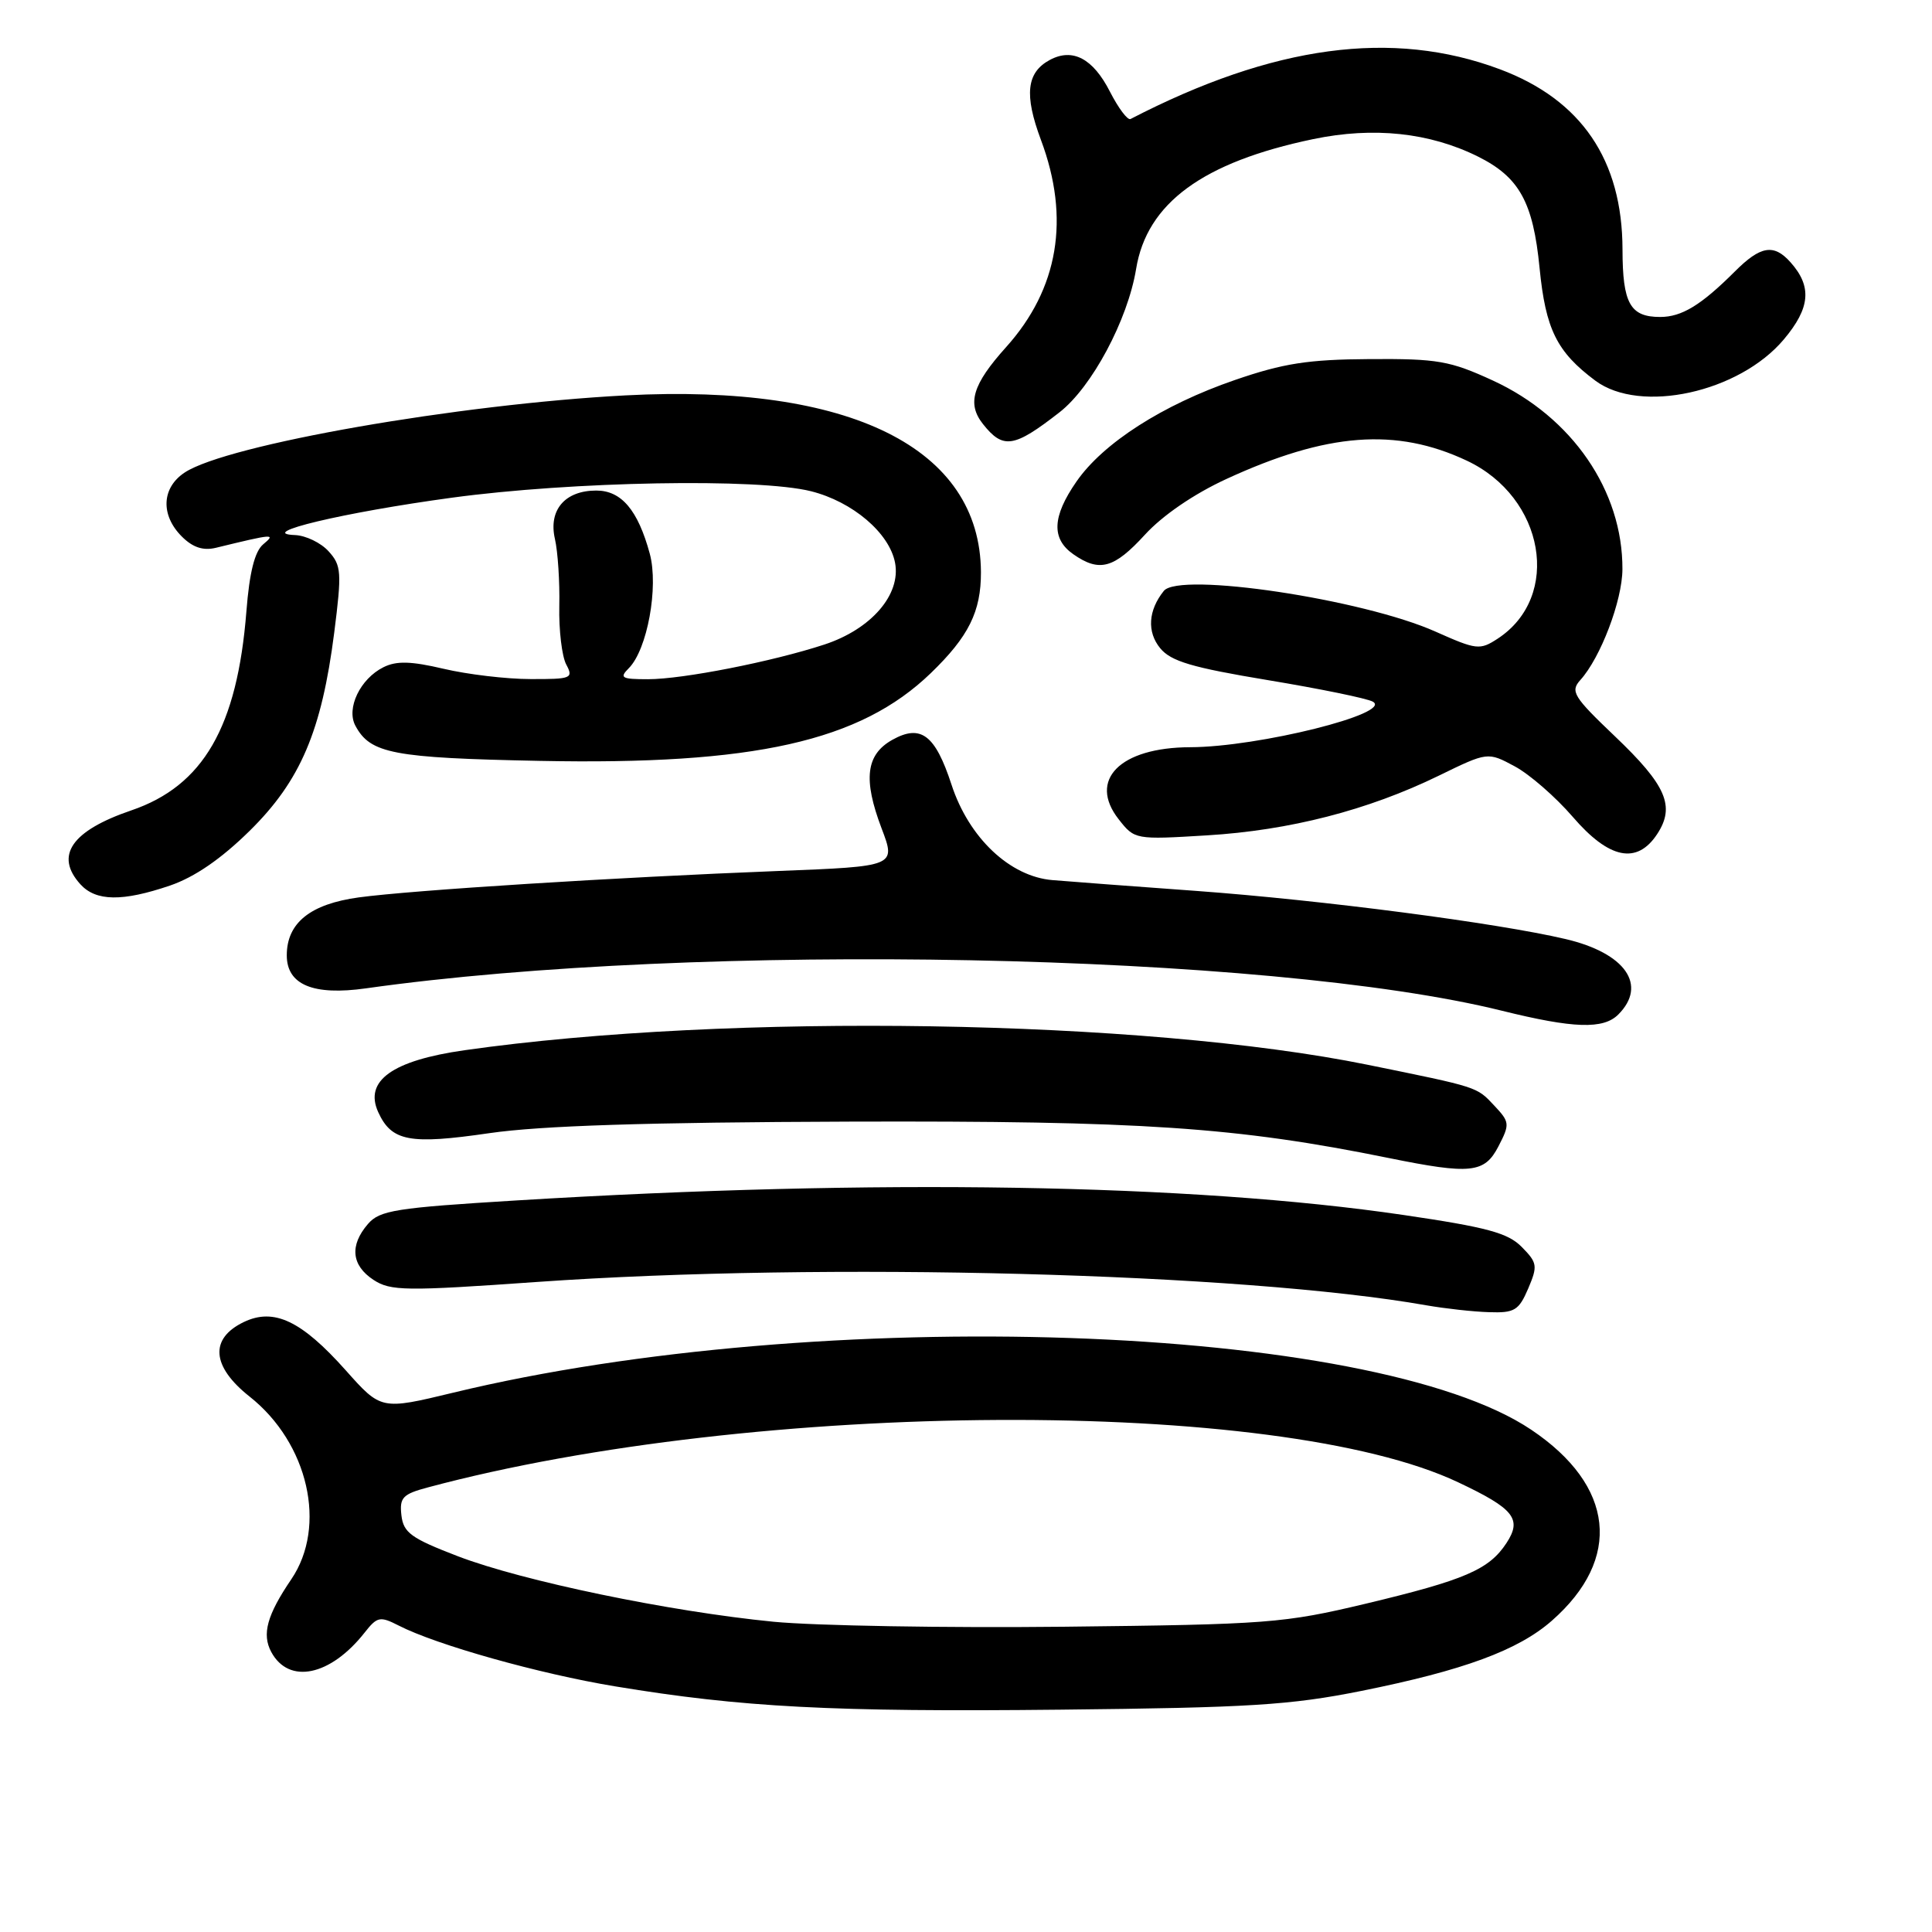 <?xml version="1.0" encoding="UTF-8" standalone="no"?>
<!DOCTYPE svg PUBLIC "-//W3C//DTD SVG 1.1//EN" "http://www.w3.org/Graphics/SVG/1.1/DTD/svg11.dtd" >
<svg xmlns="http://www.w3.org/2000/svg" xmlns:xlink="http://www.w3.org/1999/xlink" version="1.1" viewBox="0 0 256 256">
 <g >
 <path fill="currentColor"
d=" M 180.37 224.06 C 193.92 221.34 201.17 218.67 205.63 214.75 C 214.98 206.54 213.94 196.86 202.90 189.45 C 181.89 175.32 108.58 172.80 60.04 184.54 C 50.50 186.84 50.50 186.84 45.80 181.56 C 39.95 175.00 36.30 173.27 32.32 175.17 C 27.74 177.36 28.02 181.06 33.08 185.06 C 40.86 191.22 43.37 202.23 38.60 209.26 C 35.38 214.00 34.68 216.54 35.94 218.89 C 38.27 223.23 43.78 222.09 48.32 216.32 C 49.98 214.21 50.35 214.13 52.82 215.39 C 57.82 217.96 71.45 221.79 81.50 223.45 C 98.29 226.23 110.27 226.86 140.50 226.54 C 165.52 226.28 170.99 225.94 180.37 224.06 Z  M 202.49 170.75 C 203.77 167.74 203.71 167.33 201.65 165.24 C 199.82 163.37 197.05 162.62 185.96 160.99 C 157.81 156.85 115.99 156.16 68.50 159.06 C 52.42 160.04 50.31 160.37 48.75 162.19 C 46.30 165.03 46.57 167.67 49.49 169.59 C 51.76 171.07 53.69 171.10 71.24 169.86 C 109.17 167.20 164.61 168.66 189.00 172.96 C 191.47 173.39 195.21 173.81 197.30 173.87 C 200.68 173.99 201.25 173.64 202.49 170.75 Z  M 198.55 151.90 C 200.08 148.95 200.05 148.68 198.00 146.50 C 195.64 143.98 195.95 144.09 181.18 141.08 C 151.53 135.06 96.58 134.17 61.56 139.16 C 51.99 140.52 48.23 143.21 50.11 147.35 C 51.88 151.24 54.27 151.69 64.84 150.15 C 71.65 149.16 85.71 148.71 112.50 148.62 C 151.28 148.50 163.81 149.34 184.00 153.44 C 194.89 155.65 196.71 155.46 198.55 151.90 Z  M 214.43 134.43 C 218.33 130.53 215.37 126.29 207.45 124.43 C 198.34 122.29 175.19 119.27 158.50 118.05 C 150.25 117.45 141.68 116.81 139.47 116.62 C 133.82 116.16 128.38 111.02 126.08 103.97 C 123.92 97.36 122.02 95.92 118.24 98.03 C 114.74 99.99 114.35 103.26 116.81 109.75 C 118.73 114.80 118.73 114.80 103.12 115.41 C 81.62 116.25 54.62 117.95 47.54 118.91 C 41.11 119.79 38.00 122.29 38.00 126.59 C 38.00 130.49 41.51 131.95 48.50 130.96 C 92.39 124.76 168.06 126.25 199.02 133.93 C 208.51 136.28 212.45 136.41 214.43 134.43 Z  M 22.53 117.34 C 25.79 116.22 29.29 113.82 33.08 110.09 C 39.82 103.45 42.62 96.87 44.29 83.80 C 45.30 75.82 45.24 74.92 43.54 73.05 C 42.52 71.92 40.52 70.96 39.10 70.90 C 33.77 70.70 45.45 67.91 59.86 65.95 C 75.83 63.78 100.48 63.34 107.46 65.09 C 112.98 66.48 117.85 70.62 118.60 74.57 C 119.40 78.79 115.44 83.37 109.22 85.41 C 102.33 87.67 90.48 90.00 85.86 90.00 C 82.35 90.00 82.04 89.82 83.32 88.54 C 85.77 86.08 87.29 77.79 86.10 73.37 C 84.53 67.59 82.34 65.00 79.01 65.00 C 74.86 65.00 72.65 67.58 73.53 71.41 C 73.92 73.11 74.18 77.11 74.11 80.30 C 74.04 83.50 74.46 86.98 75.03 88.05 C 76.01 89.88 75.71 90.00 70.29 89.98 C 67.10 89.98 61.93 89.36 58.79 88.62 C 54.45 87.60 52.53 87.55 50.81 88.41 C 47.73 89.94 45.85 93.86 47.09 96.16 C 49.07 99.86 52.05 100.43 71.50 100.82 C 99.93 101.39 113.96 98.24 123.33 89.20 C 128.36 84.34 130.00 81.03 129.98 75.80 C 129.89 59.37 112.69 50.82 82.89 52.39 C 60.72 53.56 30.12 58.91 24.49 62.60 C 21.42 64.61 21.24 68.24 24.09 71.09 C 25.54 72.54 26.91 72.99 28.59 72.59 C 36.31 70.71 36.59 70.69 34.87 72.13 C 33.75 73.07 33.05 75.86 32.65 81.00 C 31.44 96.34 26.93 104.13 17.40 107.38 C 9.48 110.08 7.21 113.37 10.65 117.17 C 12.71 119.44 16.21 119.49 22.53 117.34 Z  M 219.59 110.51 C 222.00 106.83 220.80 104.06 213.98 97.56 C 208.48 92.32 208.05 91.61 209.40 90.11 C 212.08 87.15 214.96 79.59 214.98 75.43 C 215.03 65.04 208.32 55.26 197.81 50.42 C 192.13 47.81 190.50 47.52 181.50 47.58 C 173.33 47.63 170.05 48.14 163.61 50.36 C 154.05 53.65 146.16 58.71 142.63 63.82 C 139.42 68.45 139.29 71.39 142.22 73.44 C 145.68 75.86 147.61 75.33 151.71 70.85 C 154.04 68.30 158.20 65.45 162.50 63.47 C 175.83 57.33 184.99 56.63 194.36 61.04 C 204.68 65.89 206.97 79.04 198.46 84.62 C 196.09 86.17 195.66 86.12 190.23 83.70 C 180.59 79.39 156.25 75.74 154.21 78.30 C 152.14 80.88 151.96 83.73 153.73 85.89 C 155.16 87.63 157.93 88.45 168.00 90.12 C 174.88 91.26 181.13 92.54 181.90 92.97 C 184.67 94.51 166.74 98.99 157.70 99.01 C 148.40 99.04 144.13 103.35 148.24 108.57 C 150.34 111.25 150.43 111.27 159.93 110.69 C 170.87 110.03 181.25 107.36 190.63 102.79 C 197.13 99.62 197.13 99.62 200.72 101.55 C 202.69 102.61 206.14 105.62 208.40 108.24 C 213.22 113.84 216.91 114.59 219.59 110.51 Z  M 140.38 54.64 C 144.67 51.31 149.43 42.40 150.54 35.64 C 151.96 26.92 159.38 21.48 174.02 18.43 C 182.00 16.77 189.44 17.56 195.85 20.75 C 201.31 23.47 203.15 26.78 204.00 35.50 C 204.80 43.63 206.28 46.63 211.39 50.44 C 217.35 54.88 230.45 52.01 236.37 44.97 C 239.88 40.80 240.12 37.96 237.25 34.75 C 235.04 32.27 233.28 32.56 229.86 35.99 C 225.40 40.44 222.84 42.00 219.98 42.00 C 216.00 42.00 215.00 40.21 214.99 33.05 C 214.97 21.20 209.54 13.22 198.75 9.18 C 184.51 3.85 168.72 5.98 149.80 15.77 C 149.42 15.97 148.19 14.33 147.07 12.14 C 144.83 7.75 142.13 6.32 139.11 7.94 C 136.02 9.60 135.69 12.55 137.93 18.54 C 141.83 28.95 140.26 38.27 133.31 46.00 C 128.86 50.95 128.10 53.48 130.25 56.19 C 132.92 59.56 134.35 59.34 140.38 54.64 Z  M 102.50 214.89 C 88.72 213.54 69.26 209.50 60.67 206.21 C 54.48 203.83 53.46 203.10 53.19 200.79 C 52.92 198.44 53.35 197.98 56.69 197.09 C 100.09 185.46 169.34 185.11 193.21 196.41 C 200.64 199.92 201.71 201.27 199.61 204.47 C 197.31 207.98 194.10 209.36 181.00 212.49 C 170.09 215.09 168.03 215.25 141.00 215.55 C 125.32 215.72 108.00 215.42 102.50 214.89 Z "/>
</g>
</svg>
